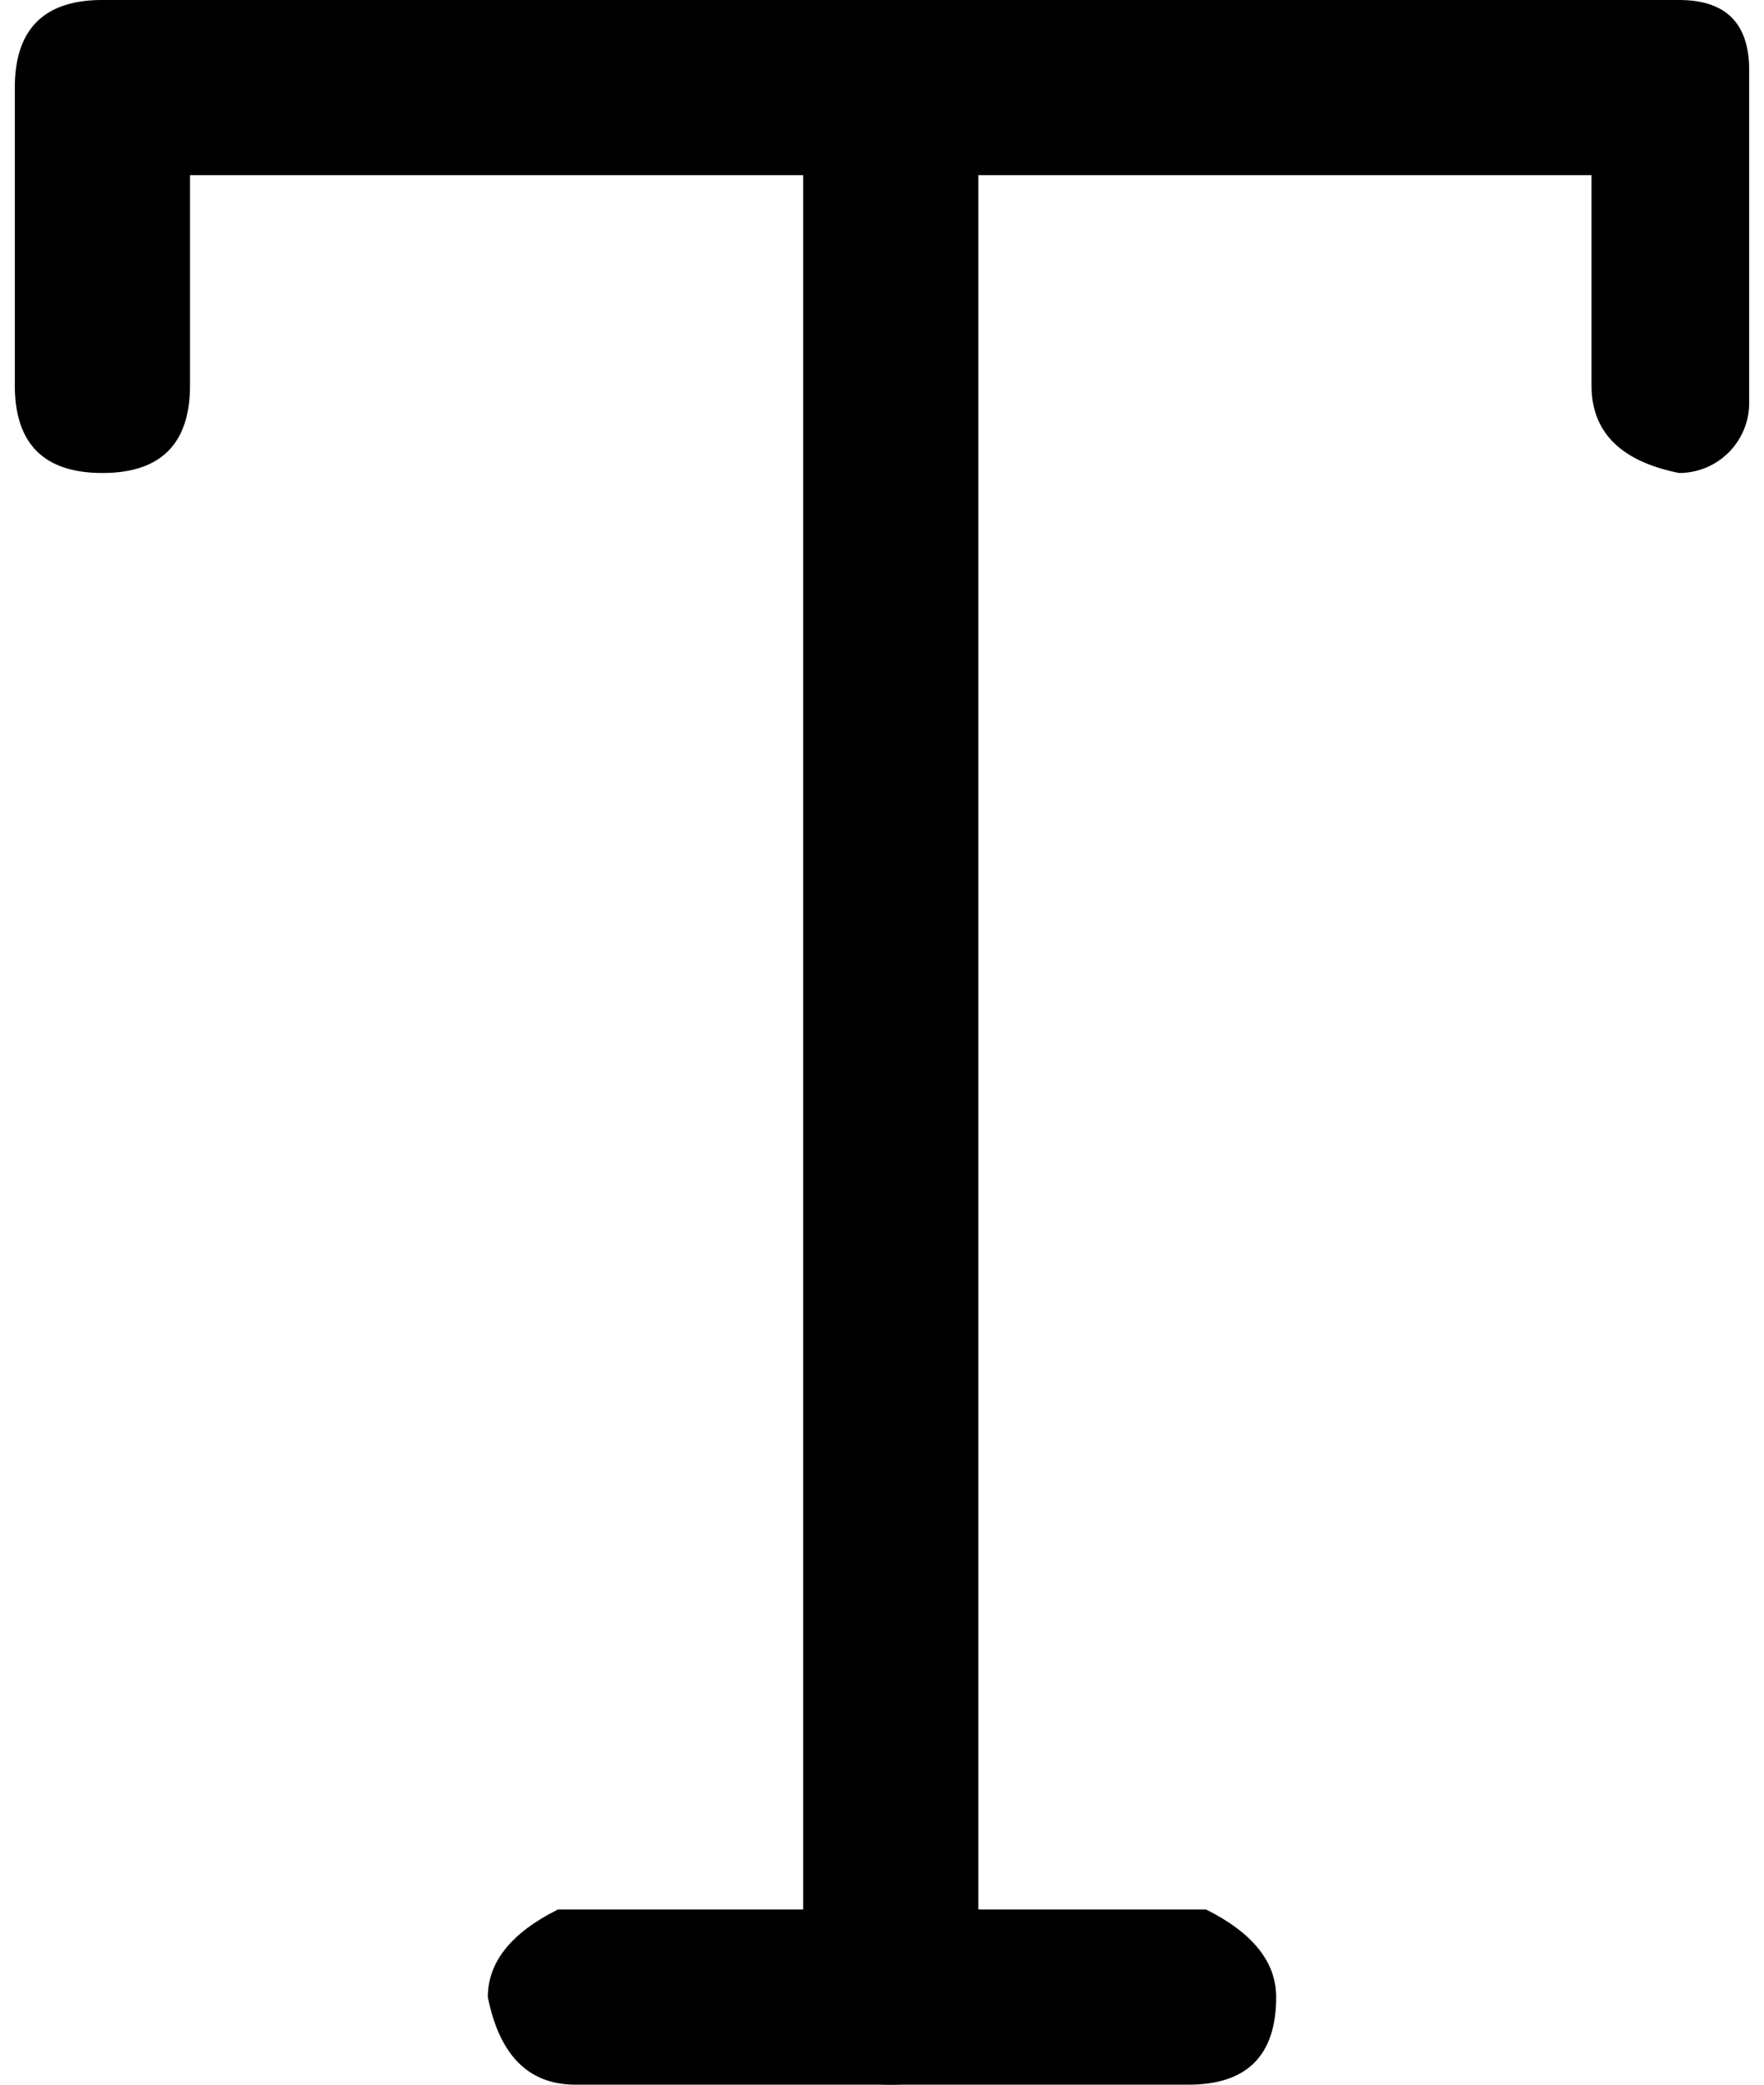 <?xml-stylesheet href="text_big_icon.css" type="text/css"?><svg xmlns="http://www.w3.org/2000/svg" xml:space="preserve" width="22" height="26" style="shape-rendering:geometricPrecision;text-rendering:geometricPrecision;image-rendering:optimizeQuality;fill-rule:evenodd;clip-rule:evenodd" viewBox="0 0 0.099 0.119"><path d="M.01.022q0 .005-.005.005T0 .022V.005Q0 0 .005 0h.09q.004 0 .004.004v.019a.004.004 0 0 1-.004.004Q.09.026.09.022V.01H.01z" class="fil0"/><path d="M.055.007v.107q0 .005-.005.005T.045.114V.007z" class="fil0"/><path d="M.032.119Q.028.119.027.114q0-.003.004-.005h.037q.004.002.004.005 0 .005-.005.005z" class="fil0"/></svg>